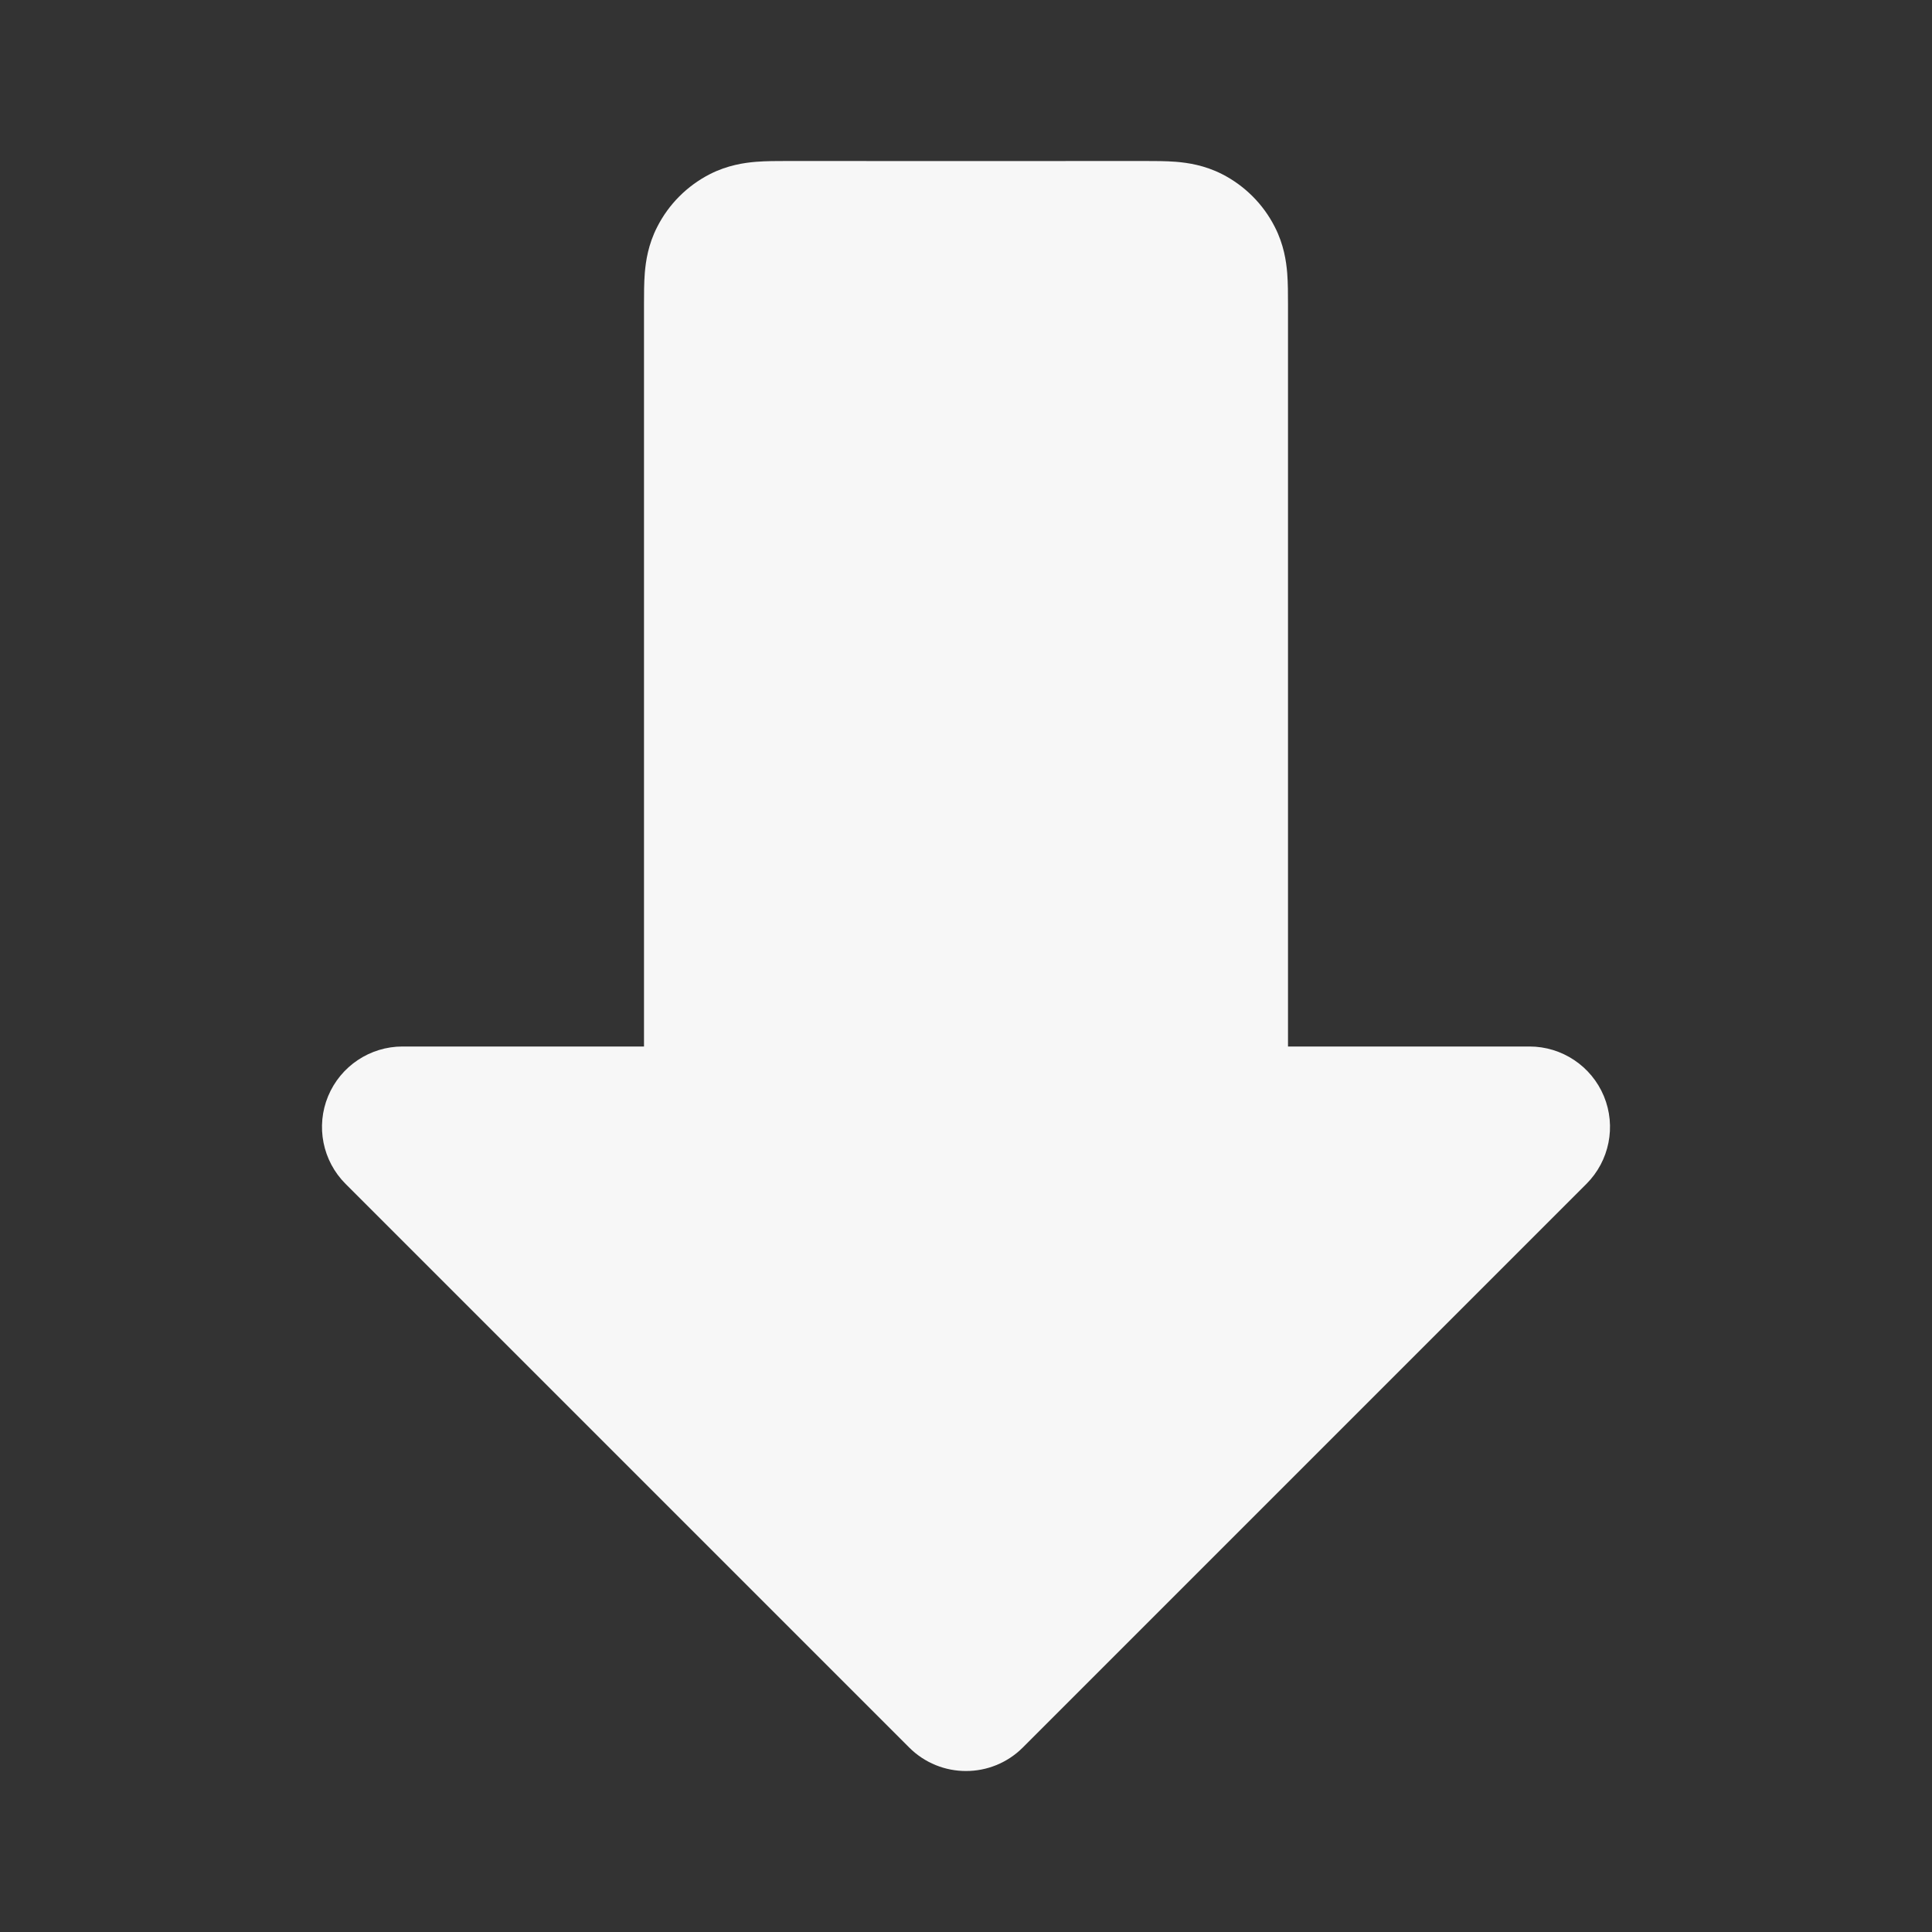 <svg width="24" height="24" xmlns="http://www.w3.org/2000/svg" viewBox="0 0 24 24"><rect x="0" y="0" width="24" height="24" fill="#333333" stroke="none"/><title>arrow block down</title><g fill="none" class="nc-icon-wrapper"><path fill-rule="evenodd" clip-rule="evenodd" d="M9.777 2C11.259 2.001 12.741 2.001 14.223 2C14.342 2 14.485 2 14.61 2.01C14.755 2.022 14.963 2.052 15.181 2.163C15.463 2.307 15.693 2.537 15.836 2.819C15.948 3.037 15.978 3.245 15.99 3.39C16 3.515 16 3.658 16 3.777C16 3.785 16 3.792 16 3.8V13H19C19.404 13 19.769 13.244 19.924 13.617C20.079 13.991 19.993 14.421 19.707 14.707L12.707 21.707C12.317 22.098 11.683 22.098 11.293 21.707L4.293 14.707C4.007 14.421 3.921 13.991 4.076 13.617C4.231 13.244 4.596 13 5 13H8V3.8C8 3.792 8 3.785 8 3.777C8 3.658 8 3.515 8.01 3.39C8.022 3.245 8.052 3.037 8.164 2.819C8.307 2.537 8.537 2.307 8.819 2.163C9.037 2.052 9.245 2.022 9.39 2.01C9.516 2 9.658 2 9.777 2Z" fill="#F7F7F7"></path></g></svg>